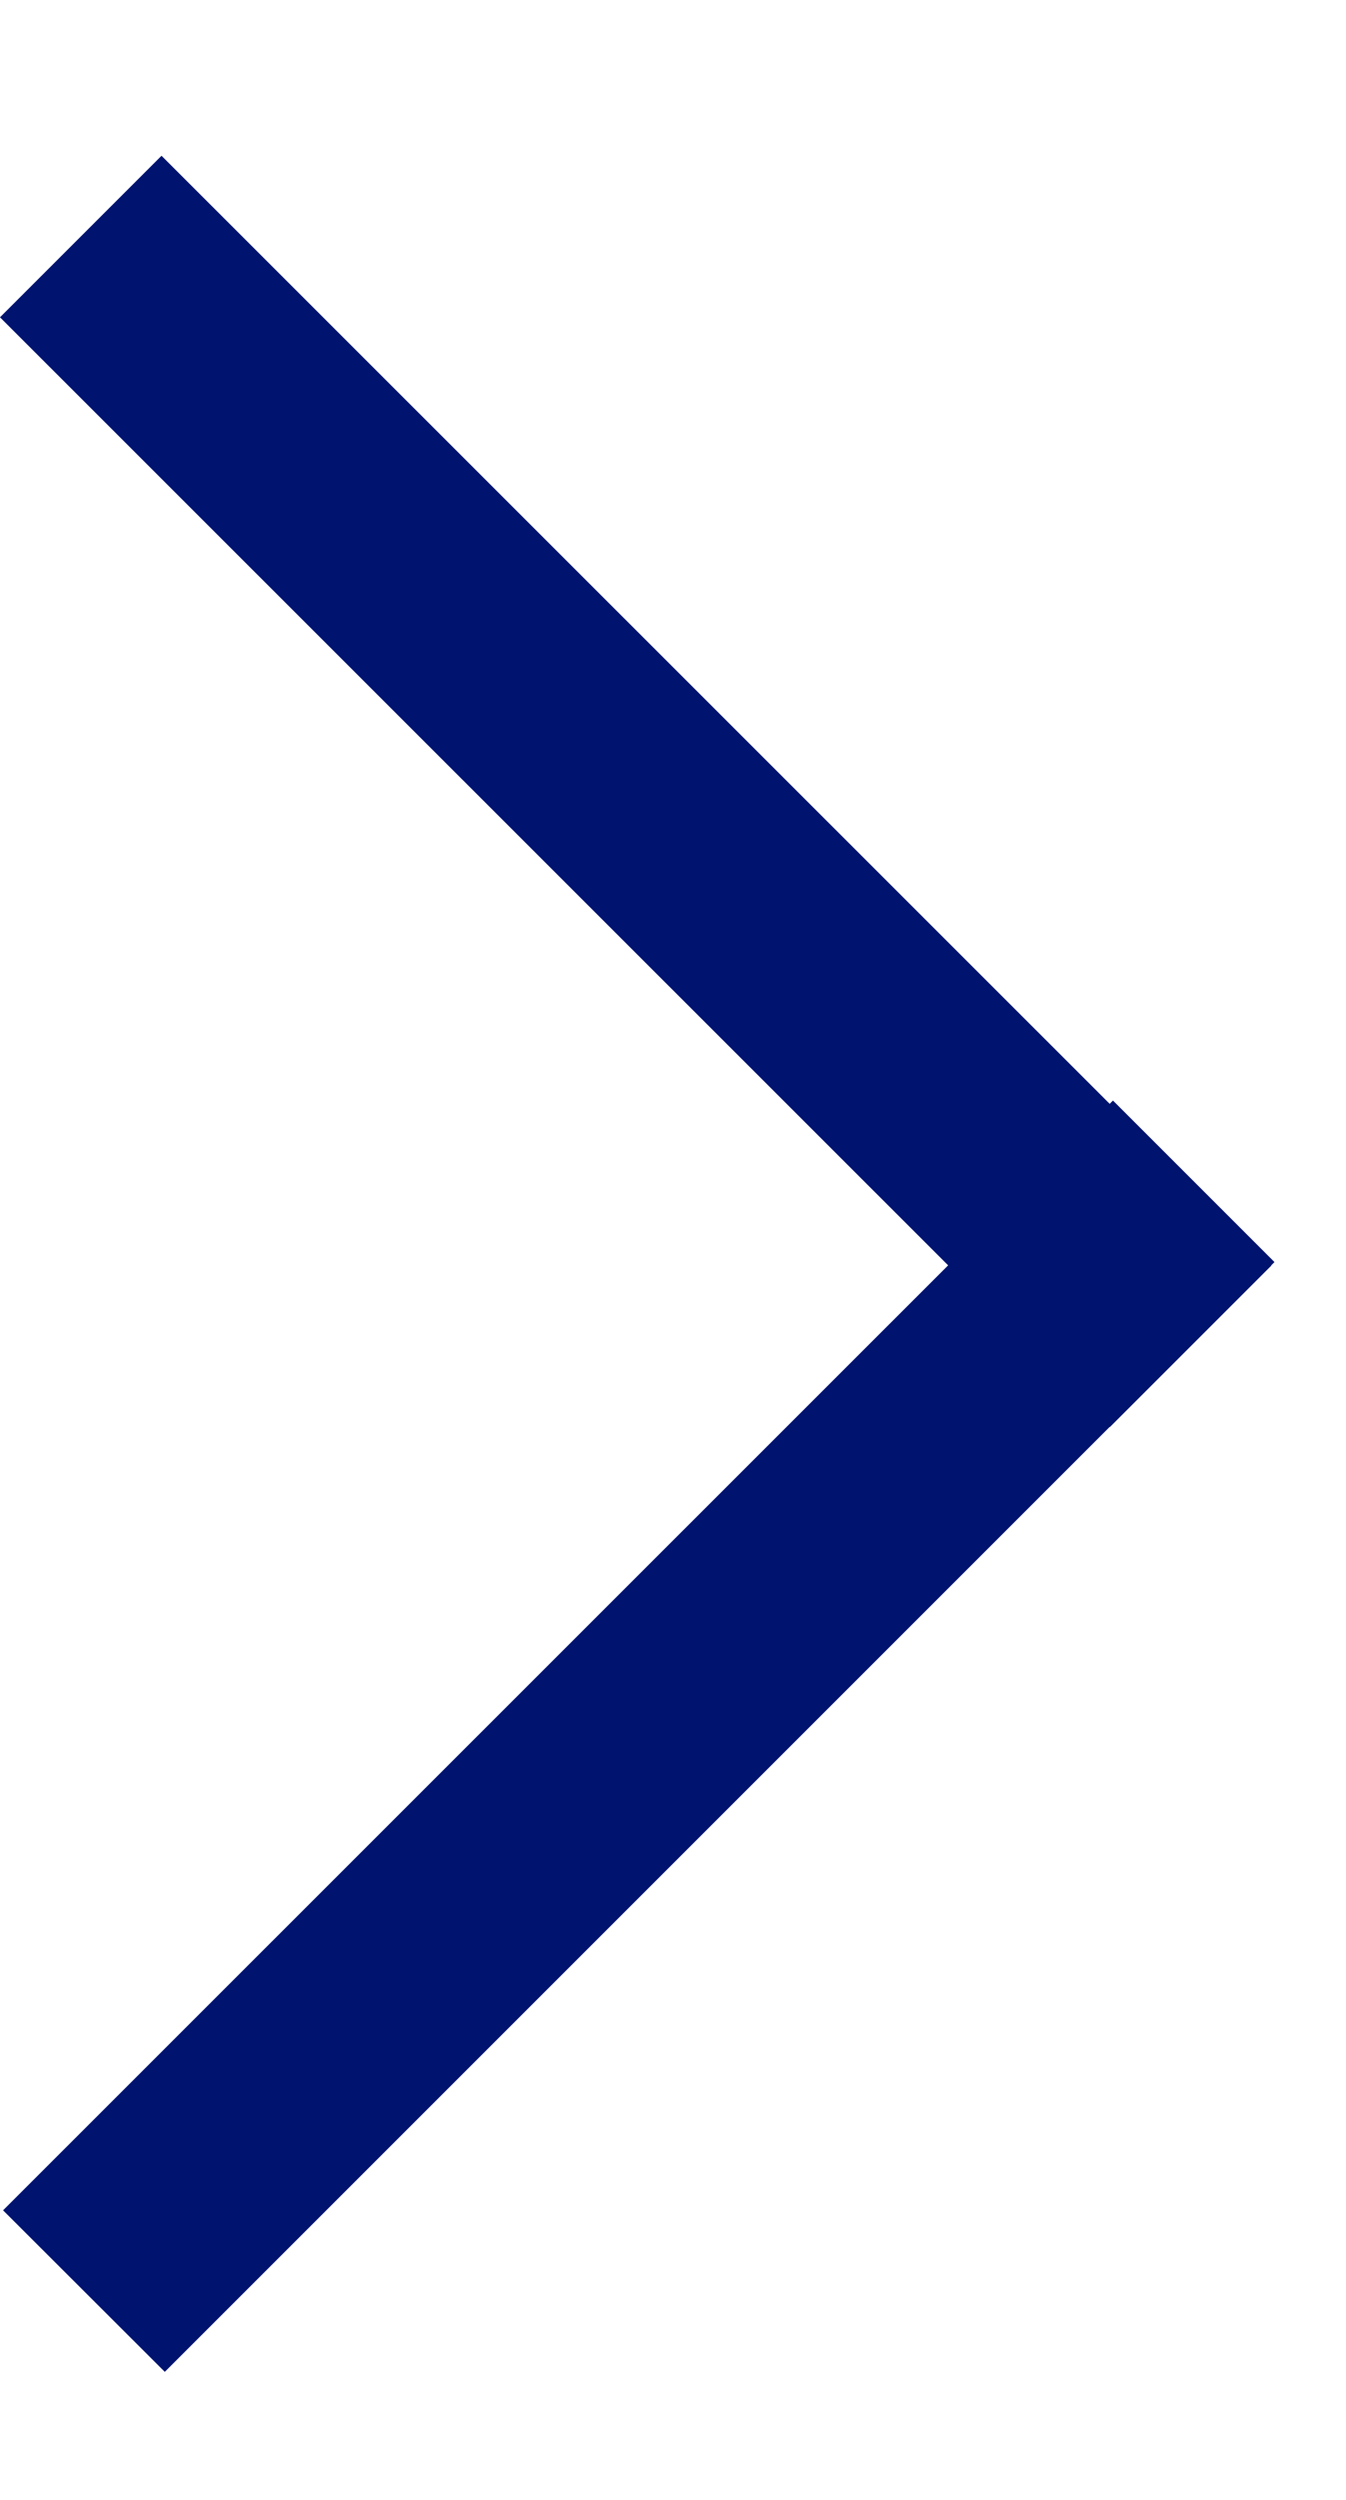 <svg width="7" height="13" viewBox="0 0 7 13" fill="none" xmlns="http://www.w3.org/2000/svg">
<path d="M0.84 0.81L0 1.65L5.772 7.421L6.612 6.581L0.84 0.81Z" fill="#00136F"/>
<path d="M5.788 5.723L0.016 11.494L0.857 12.334L6.628 6.563L5.788 5.723Z" fill="#00136F"/>
</svg>
